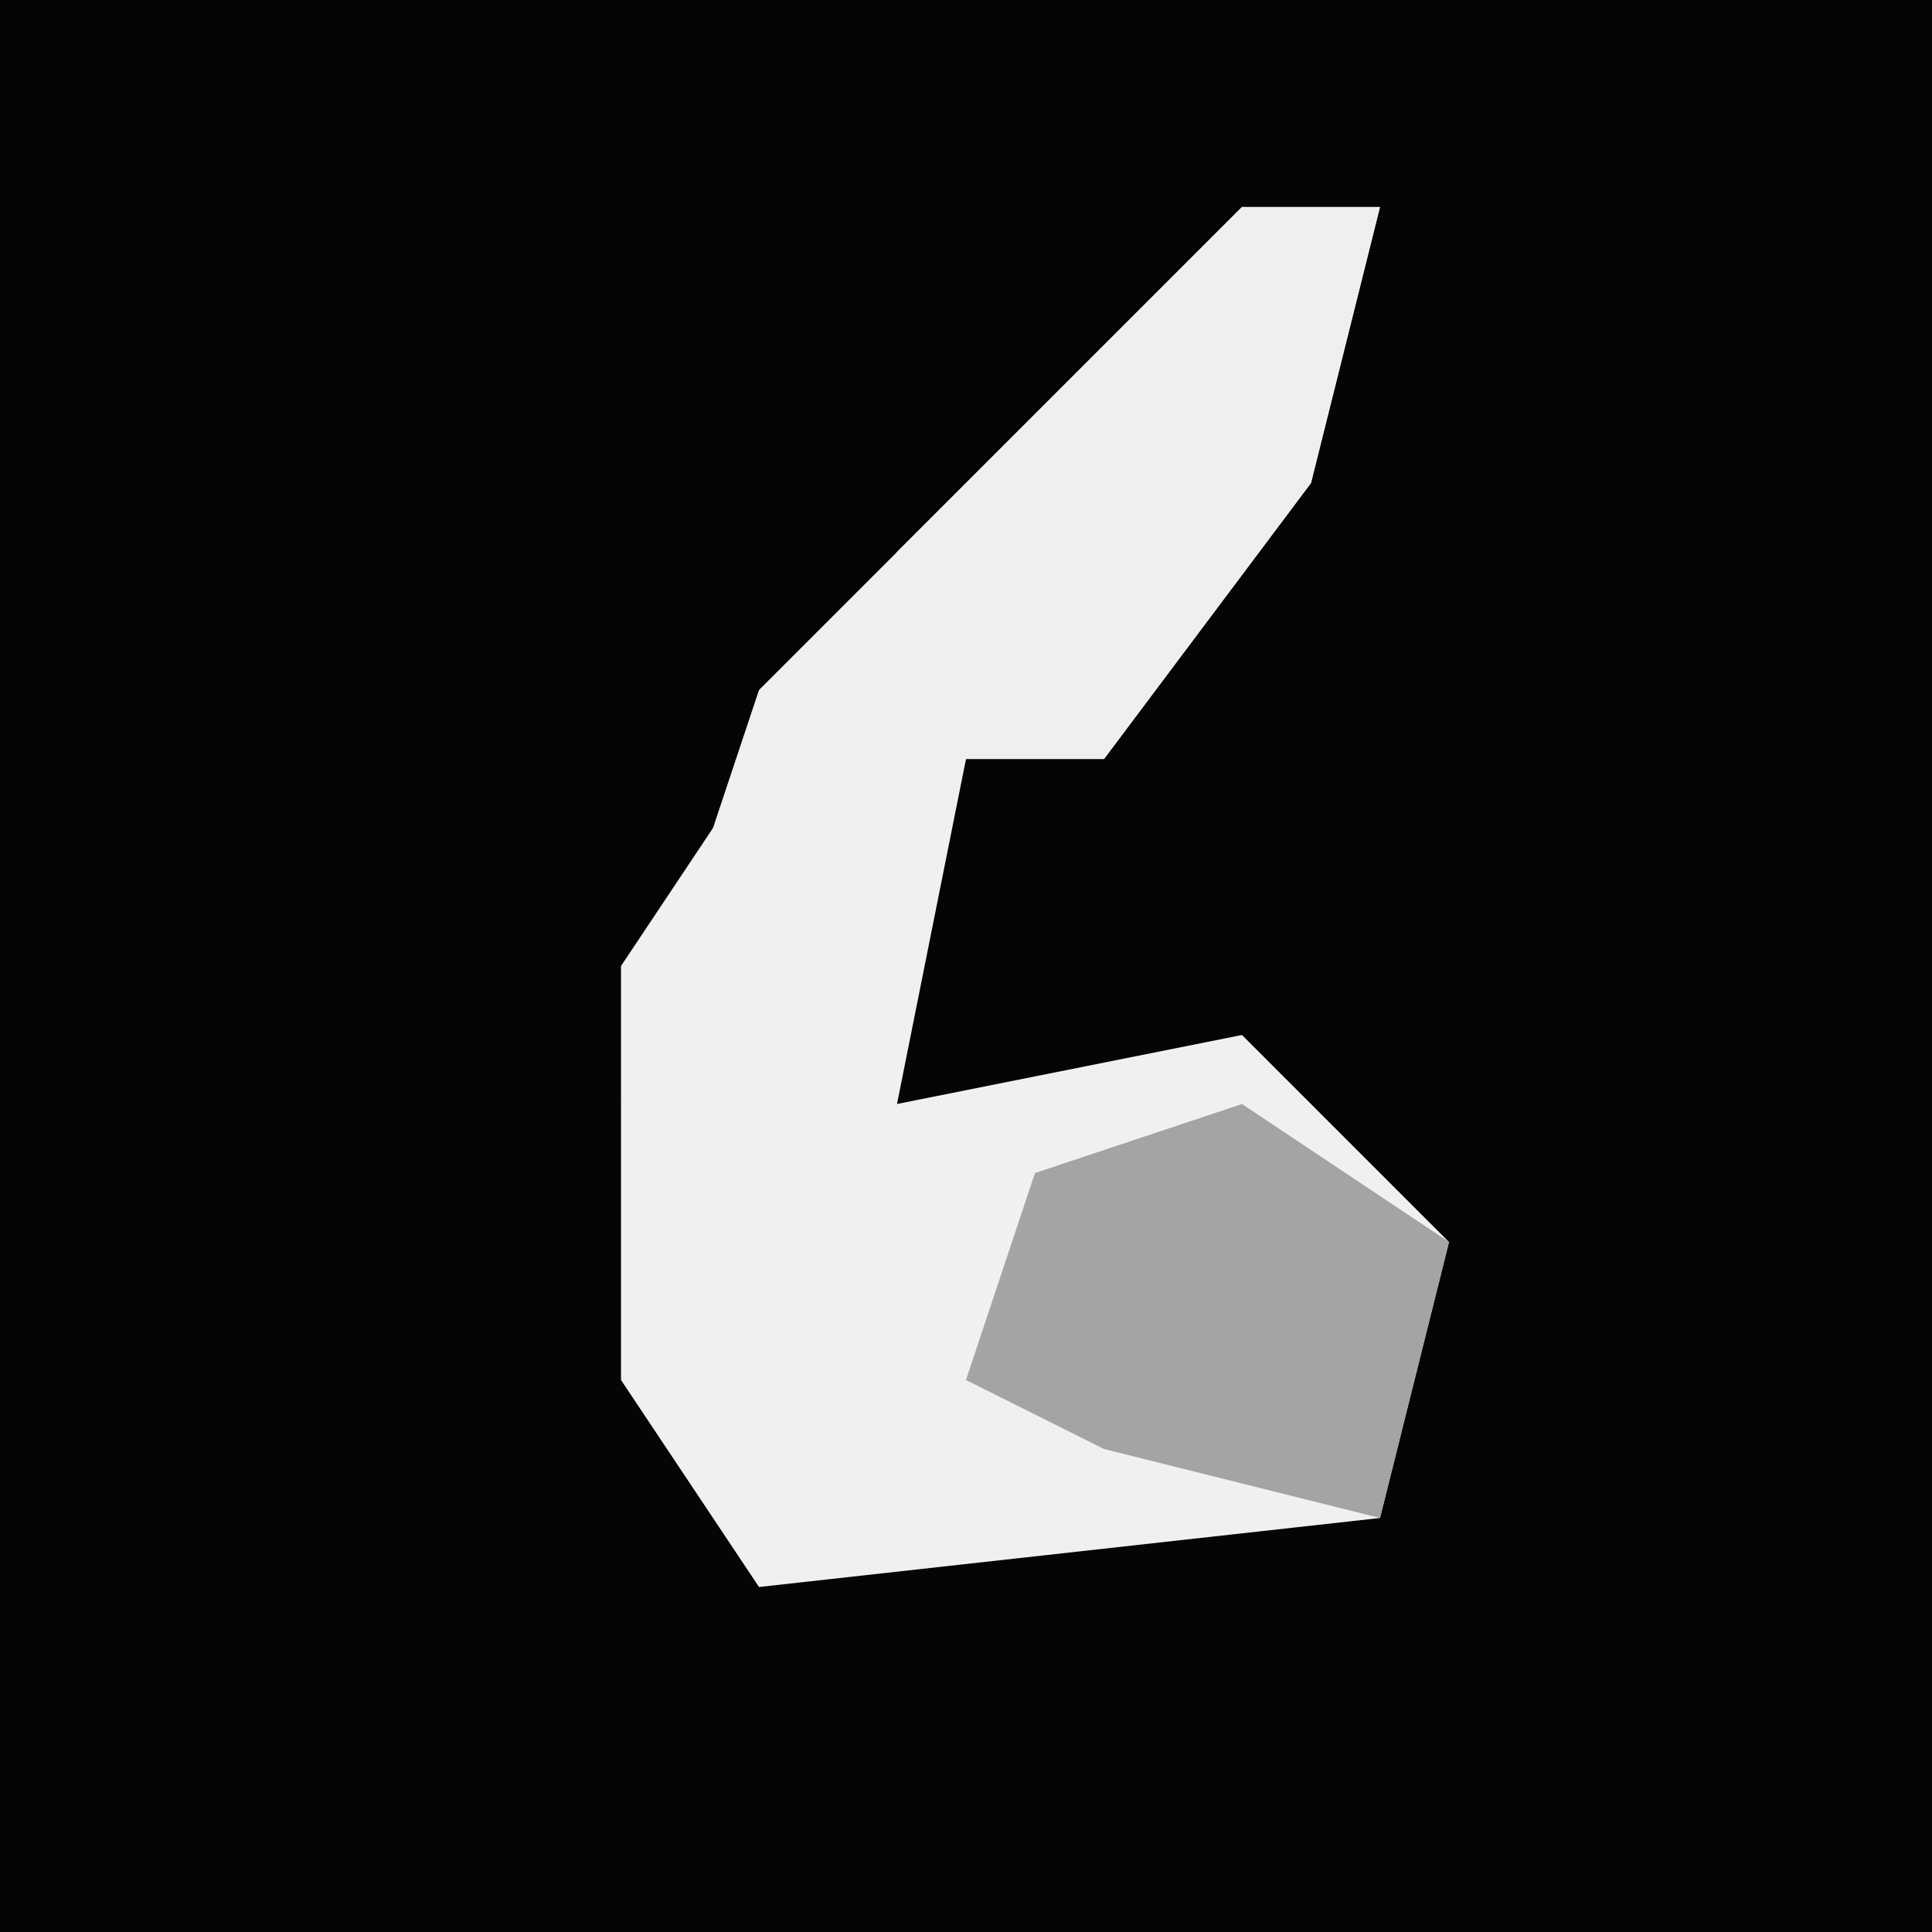 <?xml version="1.0" encoding="UTF-8"?>
<svg version="1.1" xmlns="http://www.w3.org/2000/svg" width="28" height="28">
<path d="M0,0 L28,0 L28,28 L0,28 Z " fill="#050505" transform="translate(0,0)"/>
<path d="M0,0 L2,0 L1,4 L-2,8 L-4,8 L-5,13 L0,12 L3,15 L2,19 L-7,20 L-9,17 L-9,11 L-5,5 Z " fill="#F0F0F0" transform="translate(18,3)"/>
<path d="M0,0 L2,0 L1,4 L-2,8 L-4,8 L-6,15 L-9,13 L-7,7 Z " fill="#EFEFEF" transform="translate(18,3)"/>
<path d="M0,0 L3,2 L2,6 L-2,5 L-4,4 L-3,1 Z " fill="#A4A4A4" transform="translate(18,16)"/>
</svg>
